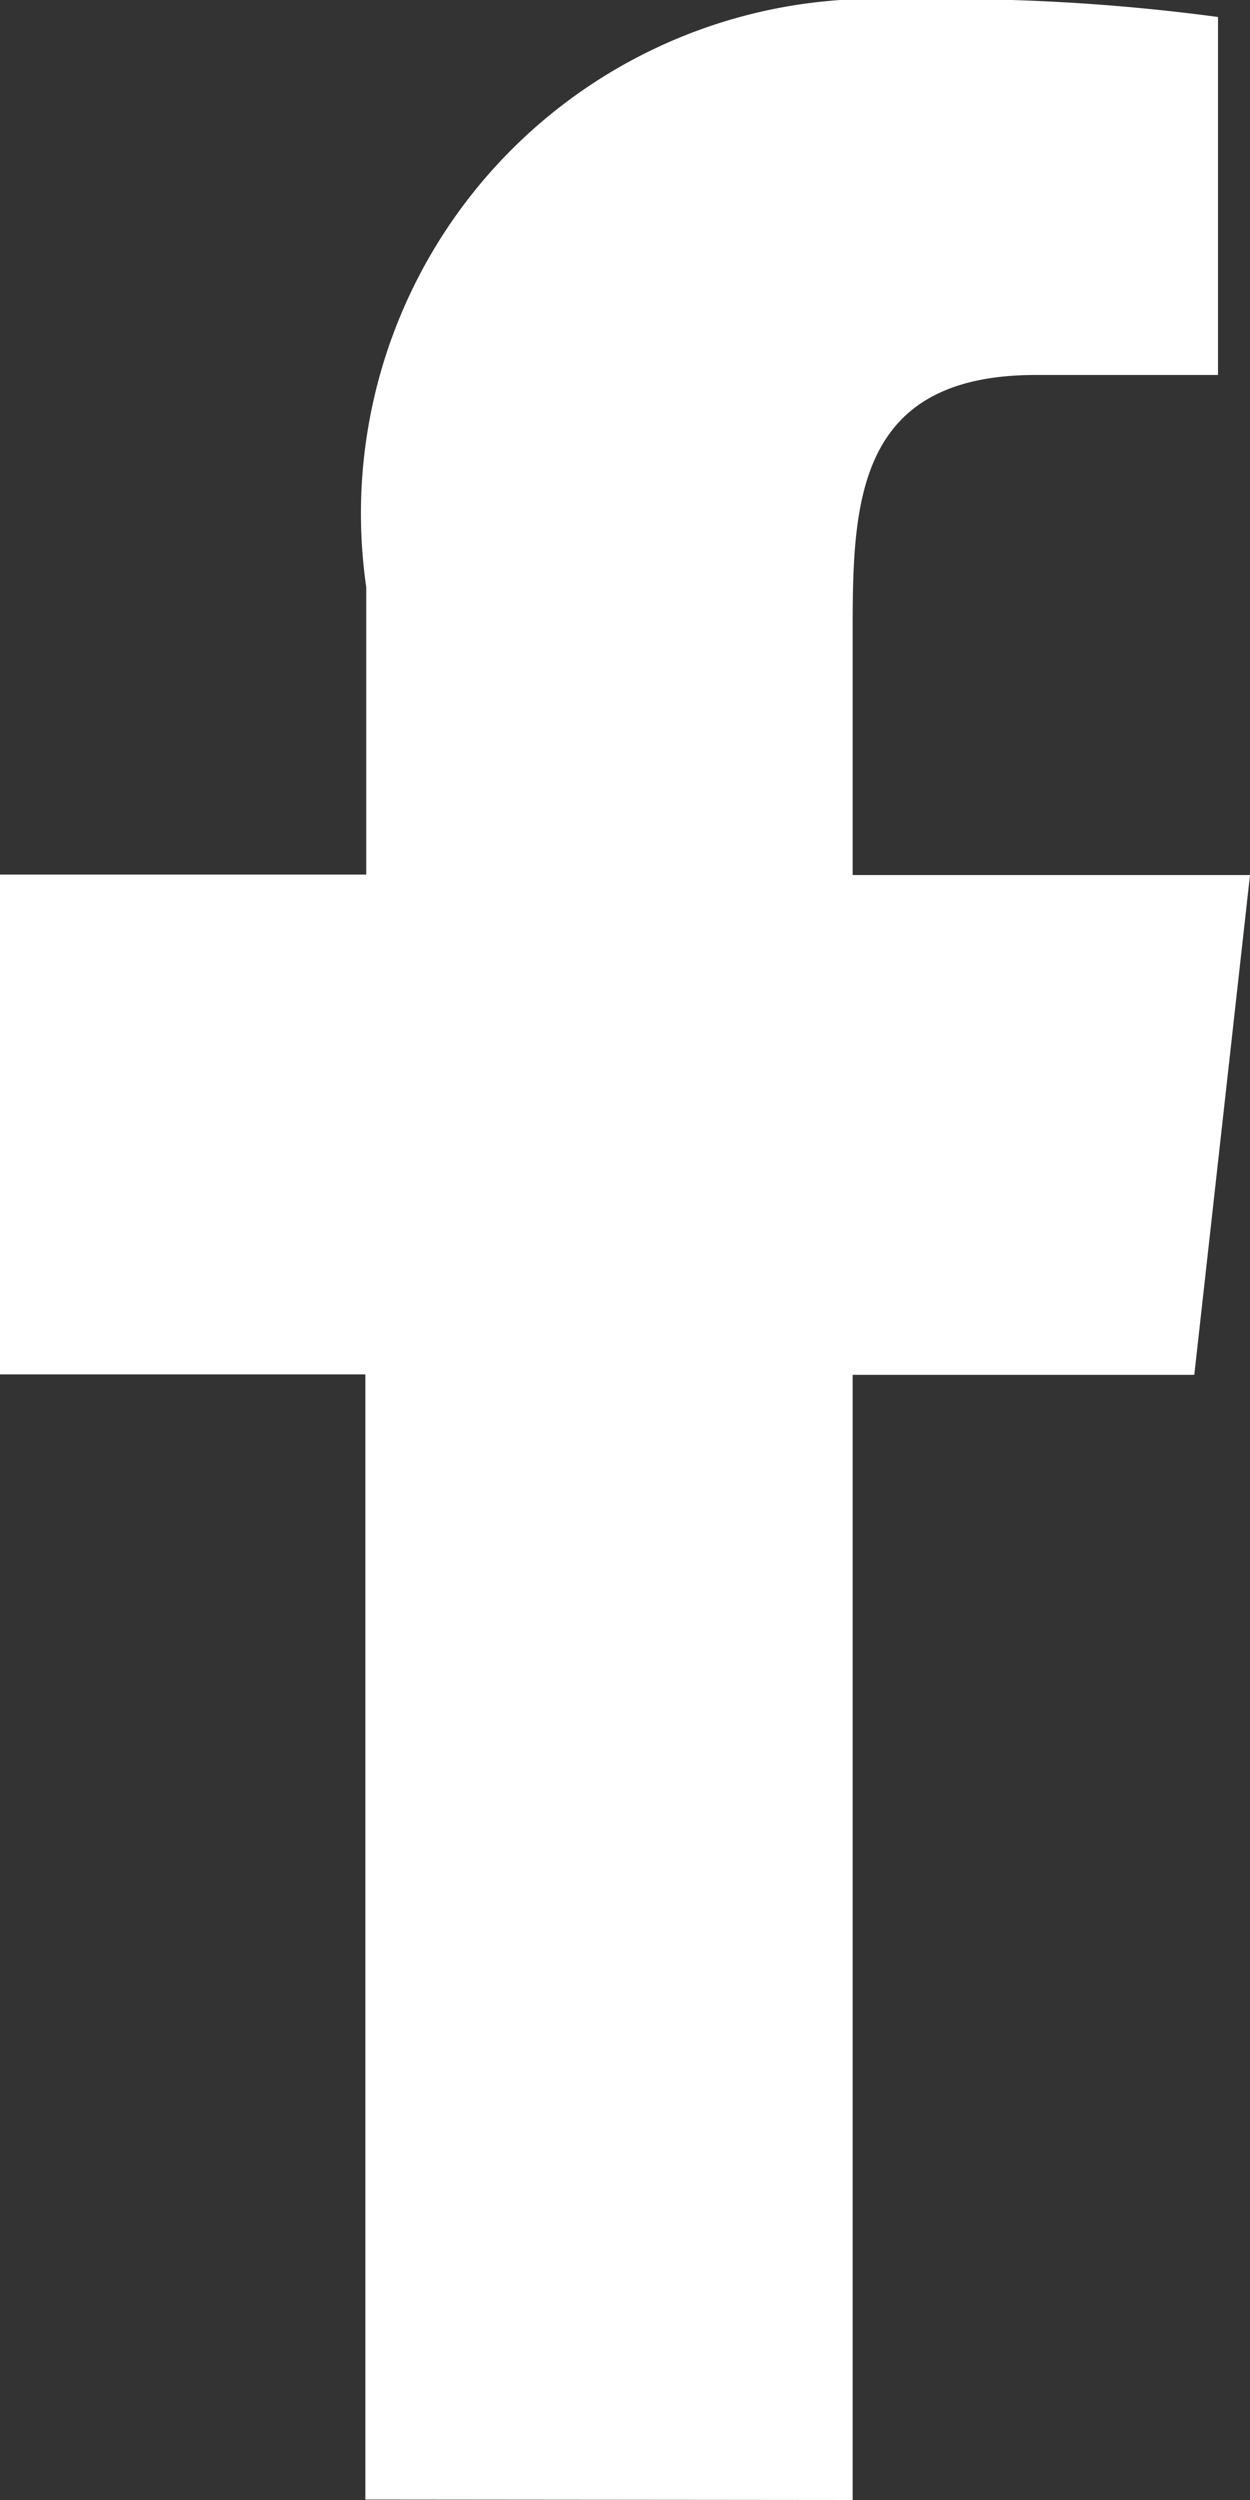 <svg xmlns="http://www.w3.org/2000/svg" width="5.587" height="11.174" viewBox="0 0 5.587 11.174">
    <rect x="0" y="0" width="5.587" height="11.174" fill="#333333" stroke="none"/>
    <g transform="translate(0 0)">
        <path d="M332.811,7250.174v-5.029h1.527l.249-2.234h-1.776v-1.089c0-.575.015-1.146.819-1.146h.814v-1.6a9.031,9.031,0,0,0-1.407-.078,2.3,2.3,0,0,0-2.4,2.626v1.285H329v2.234h1.633v5.029Z"
              transform="translate(-329 -7239)" fill="#fff" fill-rule="evenodd"/>
    </g>
</svg>